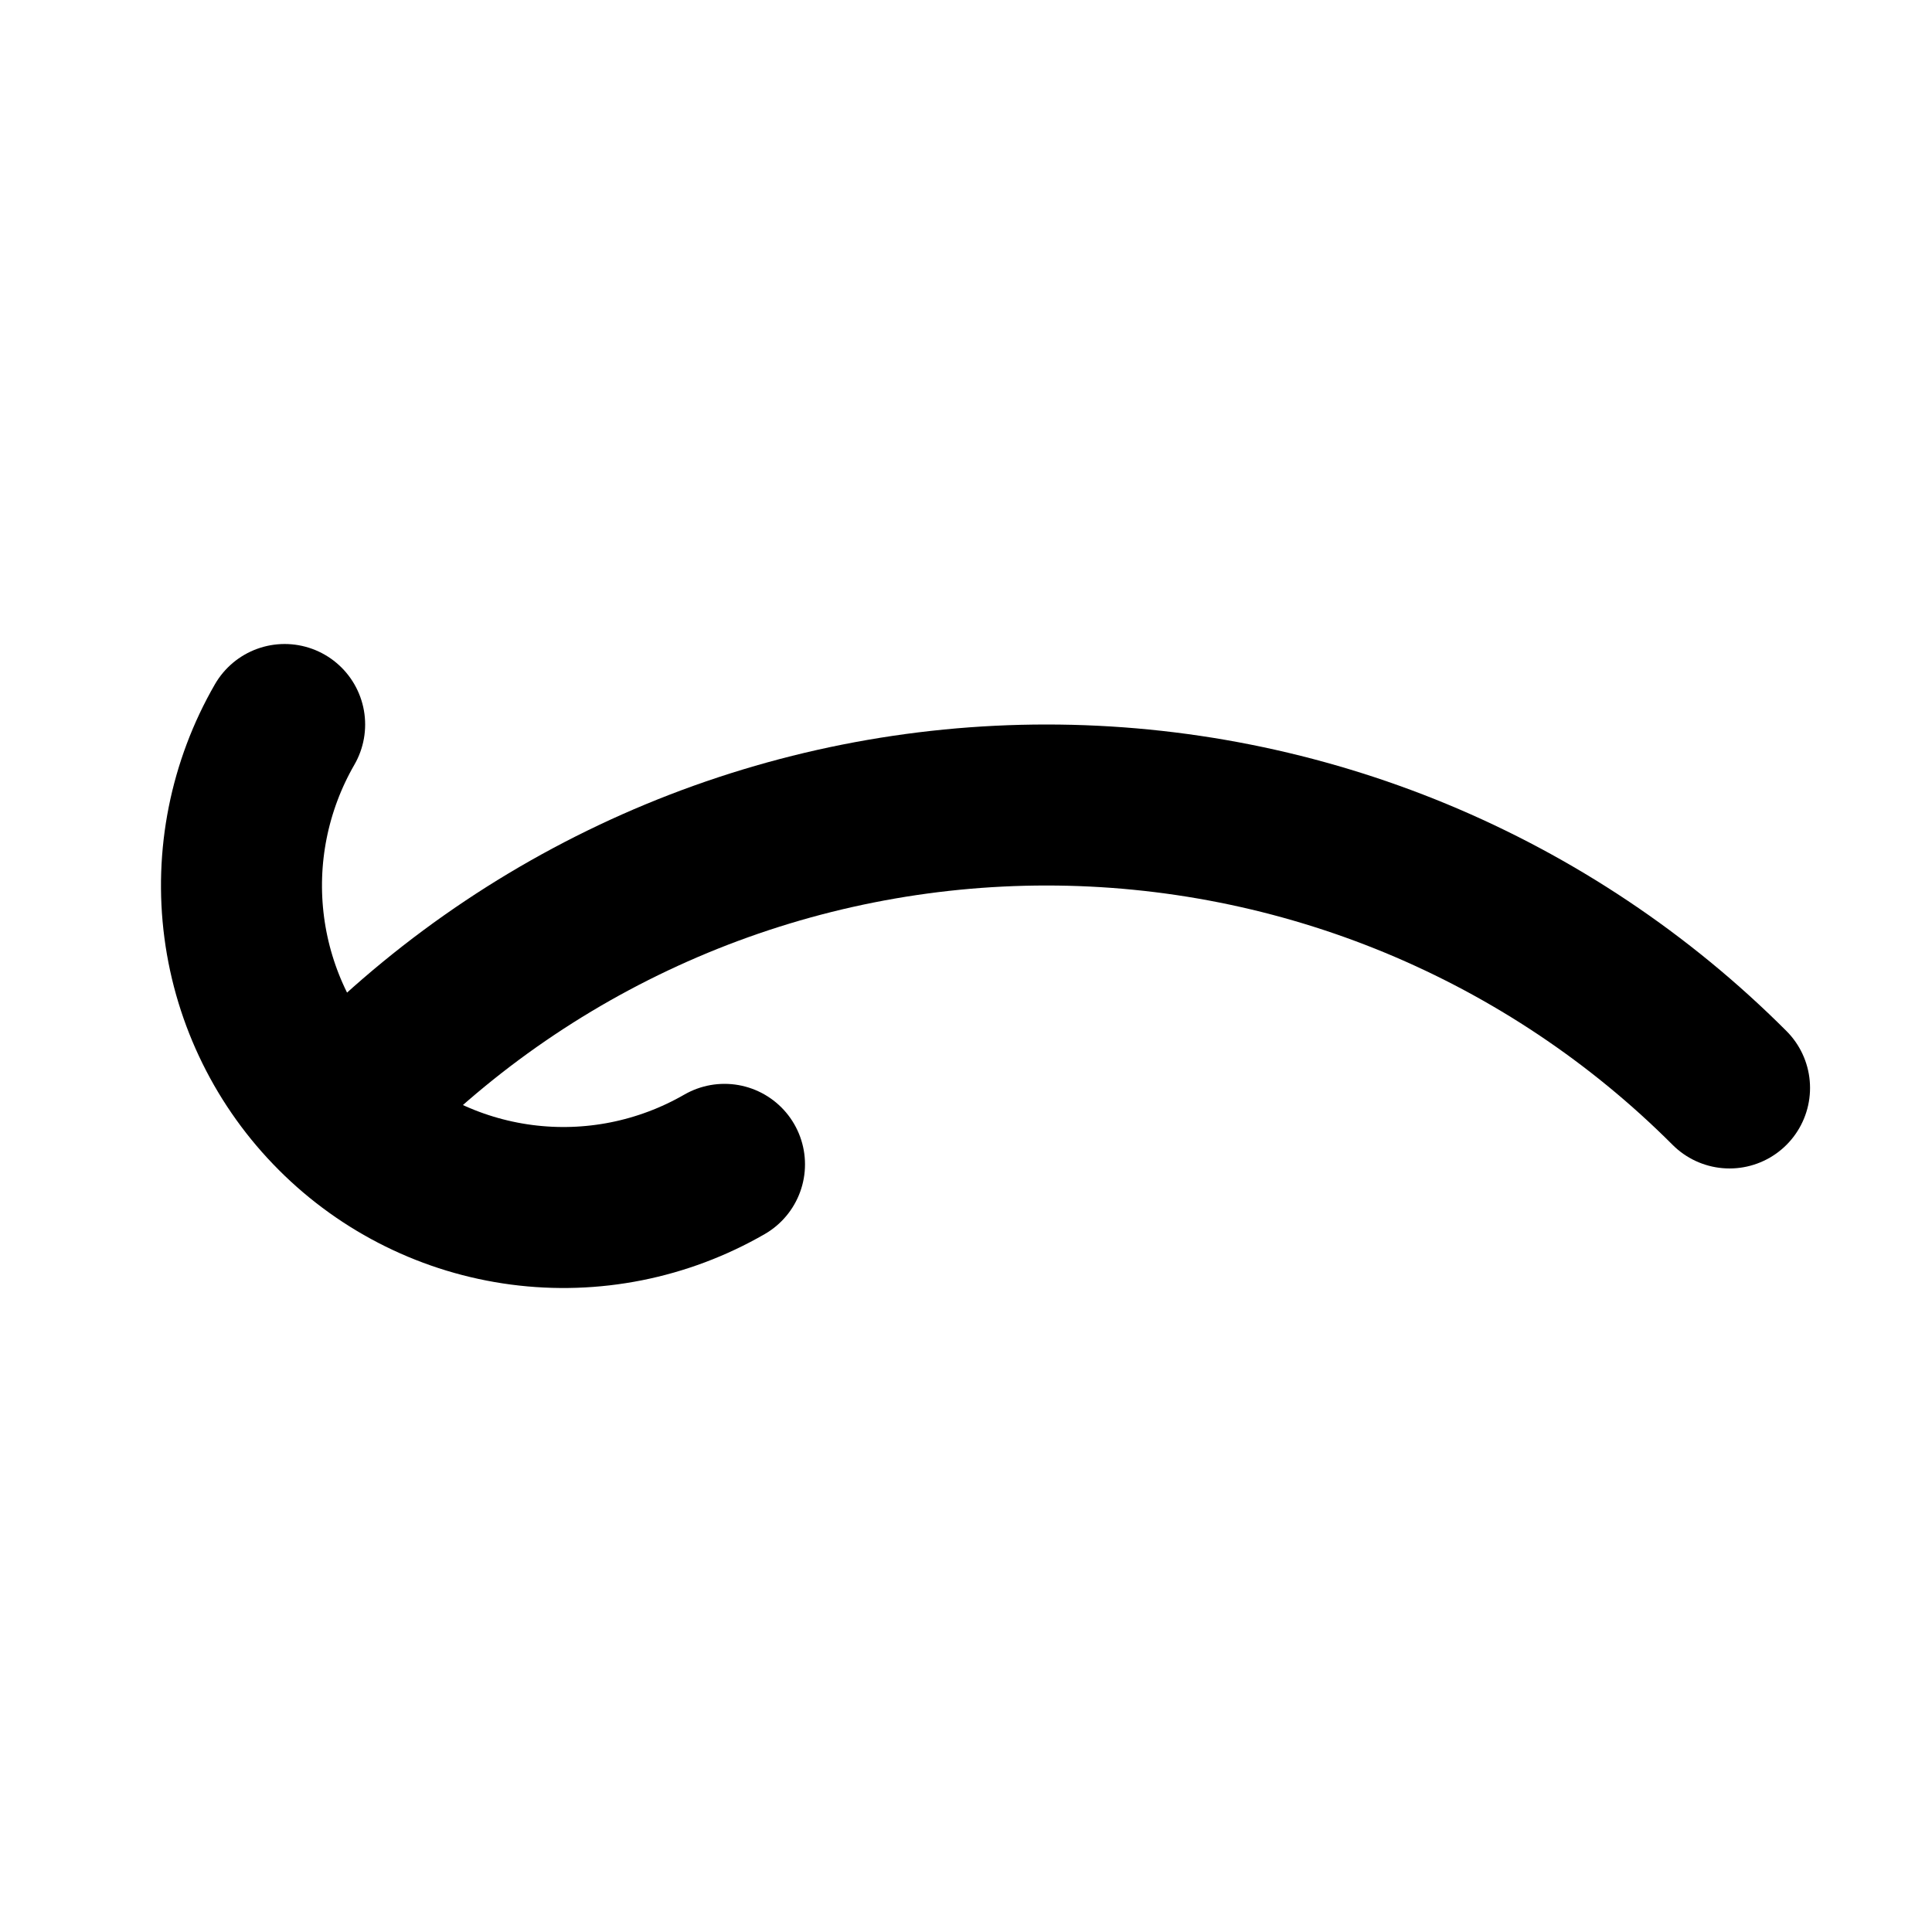 <svg
  xmlns="http://www.w3.org/2000/svg"
  width="24"
  height="24"
  viewBox="0 0 24 24"
  fill="none"
  stroke="currentColor"
  stroke-width="2"
  stroke-linecap="round"
  stroke-linejoin="round"
>
  <path d="M4.515 13.515C5.629 12.4 6.952 11.517 8.408 10.913C9.864 10.31 11.424 10 13 10C14.576 10 16.136 10.31 17.592 10.913C19.048 11.517 20.371 12.4 21.485 13.515"/>
  <path d="M3.536 9C3.096 9.763 2.919 10.649 3.034 11.522C3.149 12.395 3.549 13.206 4.172 13.828C4.794 14.451 5.605 14.851 6.478 14.966C7.351 15.081 8.237 14.904 9 14.464"/>
</svg>
